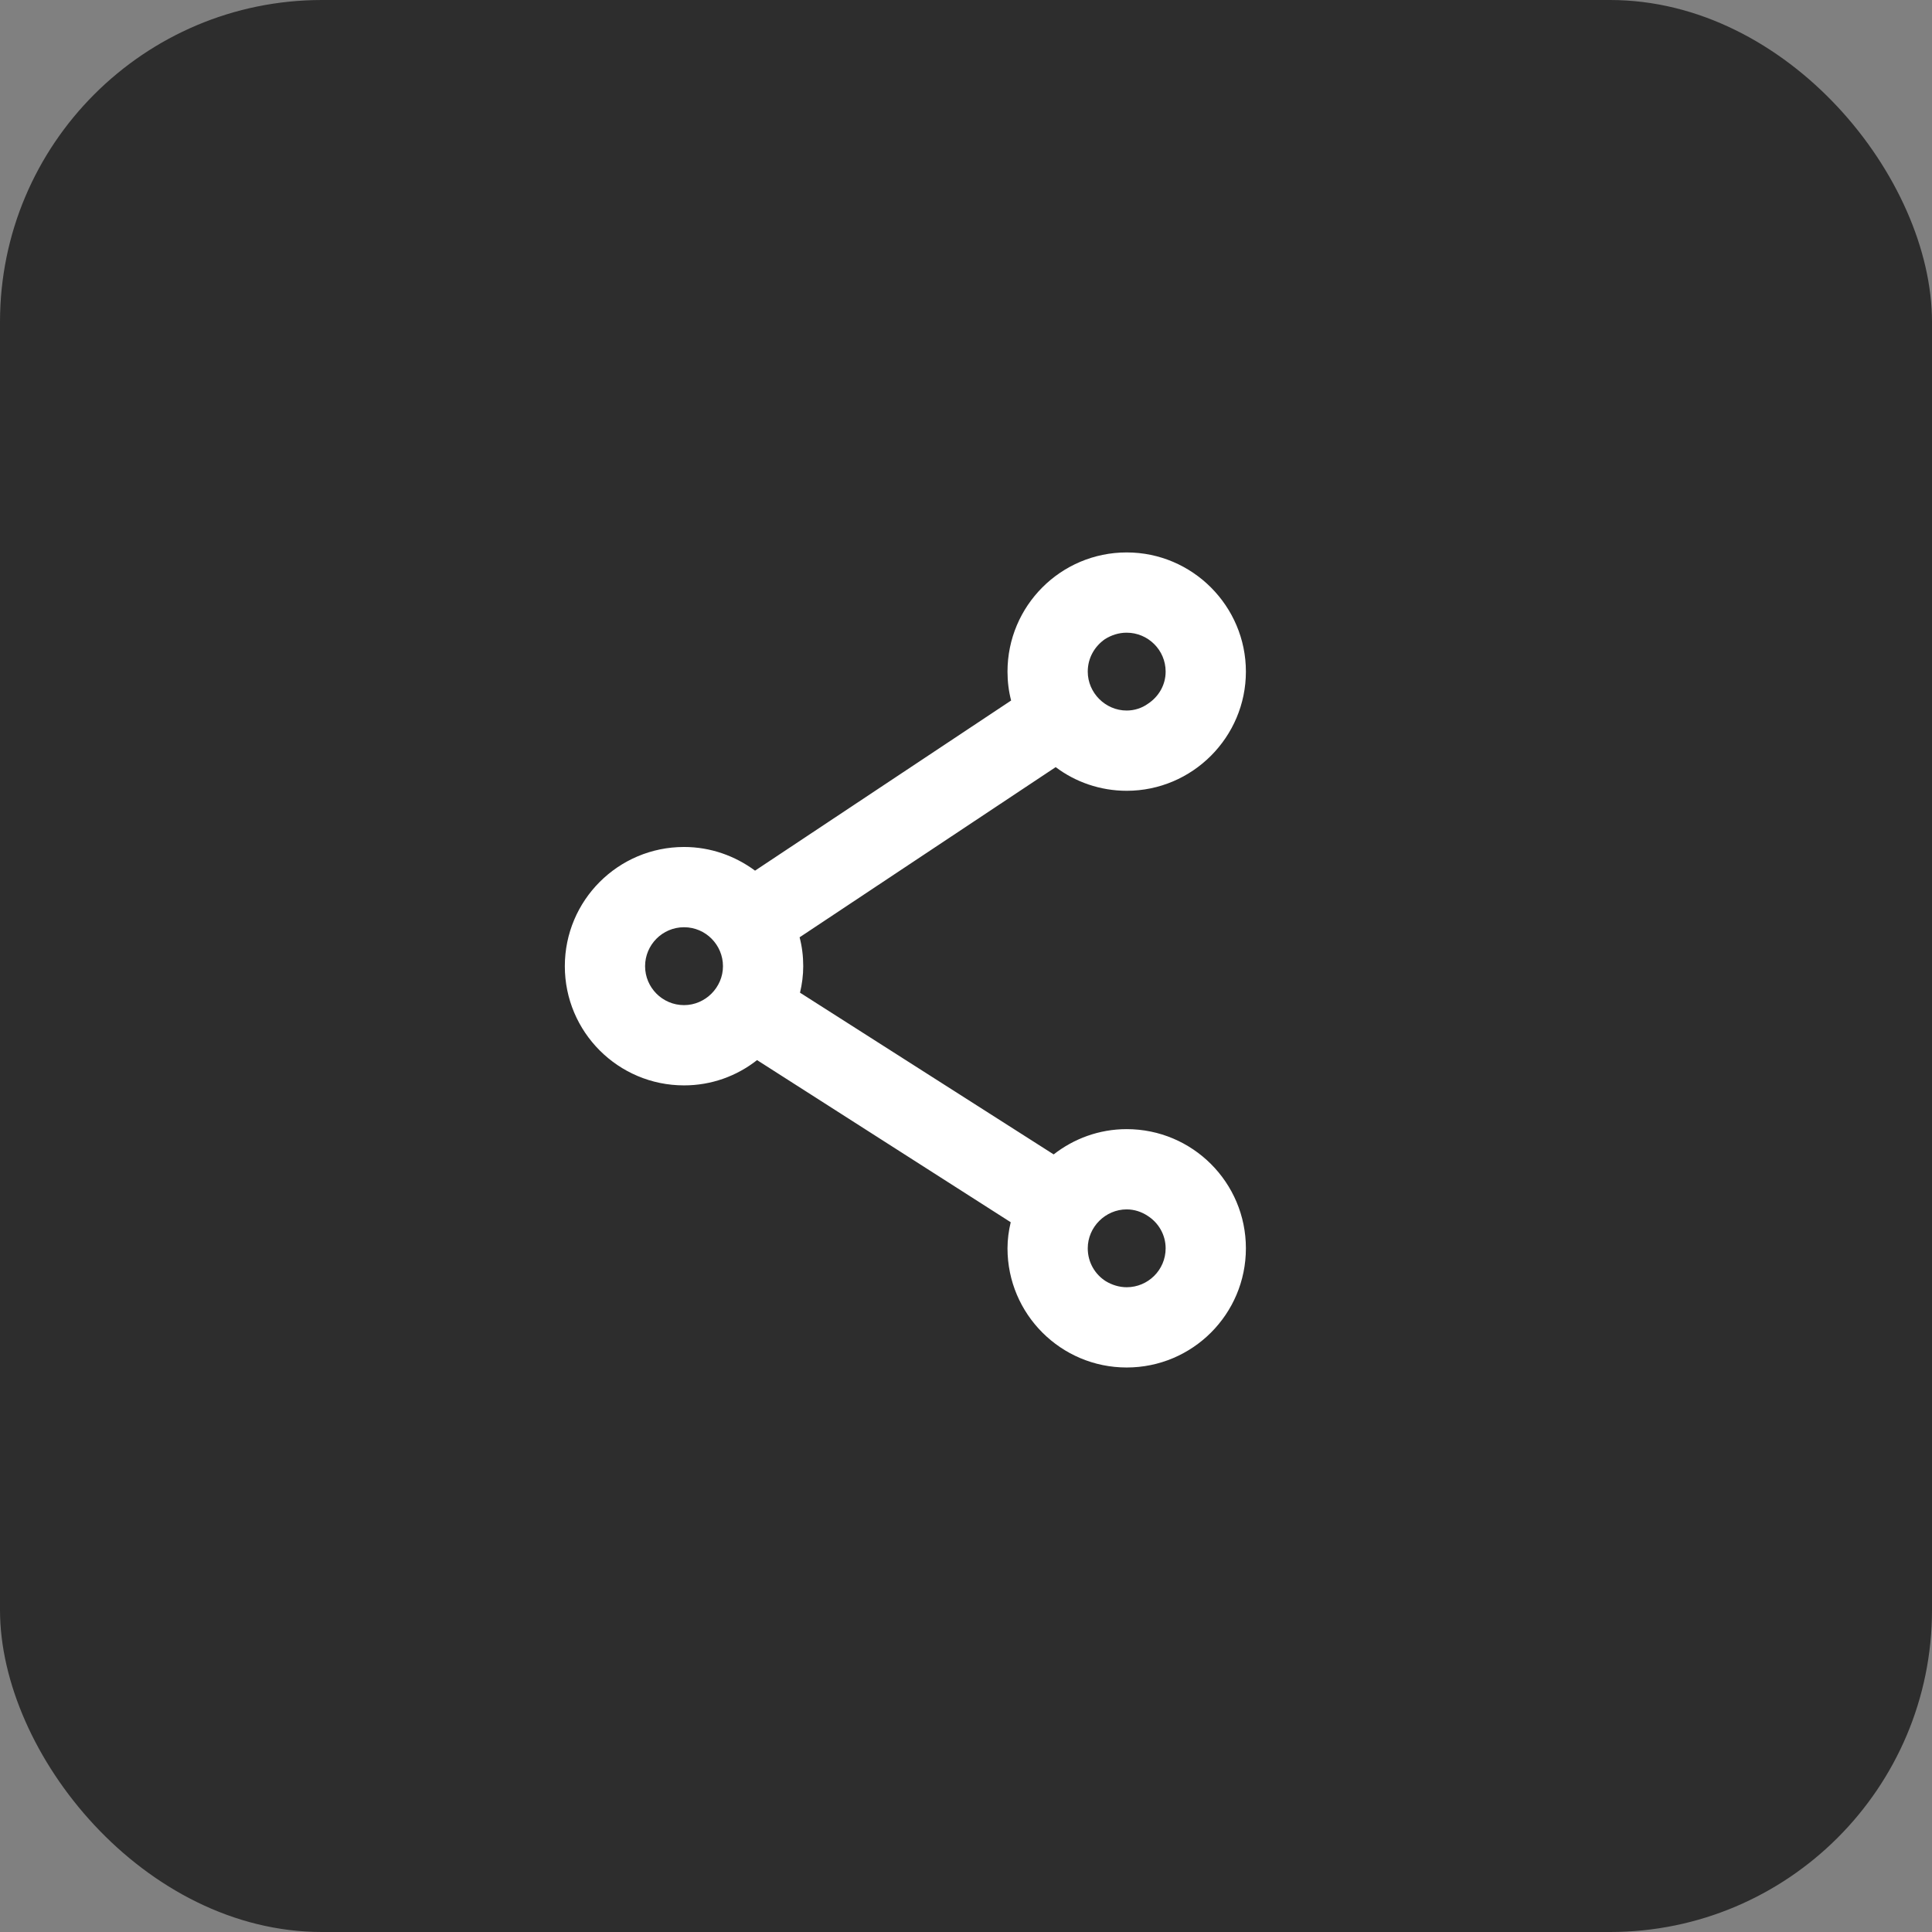 <svg xmlns="http://www.w3.org/2000/svg" width="48" height="48" viewBox="0 0 48 48" fill="none">
<rect x="0" y="0" width="48" height="48" fill="#808080" stroke="none"/>
<rect width="48" height="48" rx="8" fill="#2D2D2D"/>
<path d="M27.992 28.053C27.305 28.053 26.676 28.292 26.178 28.681L19.876 24.663C19.926 24.453 19.956 24.234 19.956 24.005C19.956 23.755 19.926 23.516 19.866 23.287L26.228 19.059C26.716 19.428 27.334 19.647 27.992 19.647C29.628 19.647 30.954 18.311 30.954 16.686C30.954 15.061 29.628 13.725 27.992 13.725C26.357 13.725 25.031 15.051 25.031 16.686C25.031 16.935 25.061 17.174 25.121 17.404L18.759 21.631C18.261 21.263 17.653 21.043 16.995 21.043C15.359 21.043 14.033 22.369 14.033 24.005C14.033 25.64 15.359 26.966 16.995 26.966C17.673 26.966 18.301 26.737 18.809 26.338L25.111 30.366C25.061 30.576 25.031 30.795 25.031 31.014C25.031 32.649 26.357 33.975 27.992 33.975C29.628 33.975 30.954 32.649 30.954 31.014C30.954 29.379 29.628 28.053 27.992 28.053ZM27.454 15.878C27.614 15.779 27.793 15.719 27.992 15.719C28.521 15.719 28.96 16.148 28.96 16.686C28.96 17.025 28.78 17.314 28.521 17.484C28.371 17.593 28.182 17.653 27.992 17.653C27.464 17.653 27.025 17.214 27.025 16.686C27.025 16.347 27.195 16.058 27.454 15.878ZM16.995 24.972C16.456 24.972 16.027 24.533 16.027 24.005C16.027 23.476 16.456 23.037 16.995 23.037C17.533 23.037 17.962 23.476 17.962 24.005C17.962 24.533 17.523 24.972 16.995 24.972ZM27.992 31.981C27.803 31.981 27.624 31.922 27.474 31.832C27.205 31.662 27.025 31.363 27.025 31.014C27.025 30.486 27.464 30.047 27.992 30.047C28.182 30.047 28.361 30.107 28.511 30.206C28.78 30.376 28.96 30.675 28.96 31.014C28.96 31.553 28.521 31.981 27.992 31.981Z" fill="white"/>
</svg>